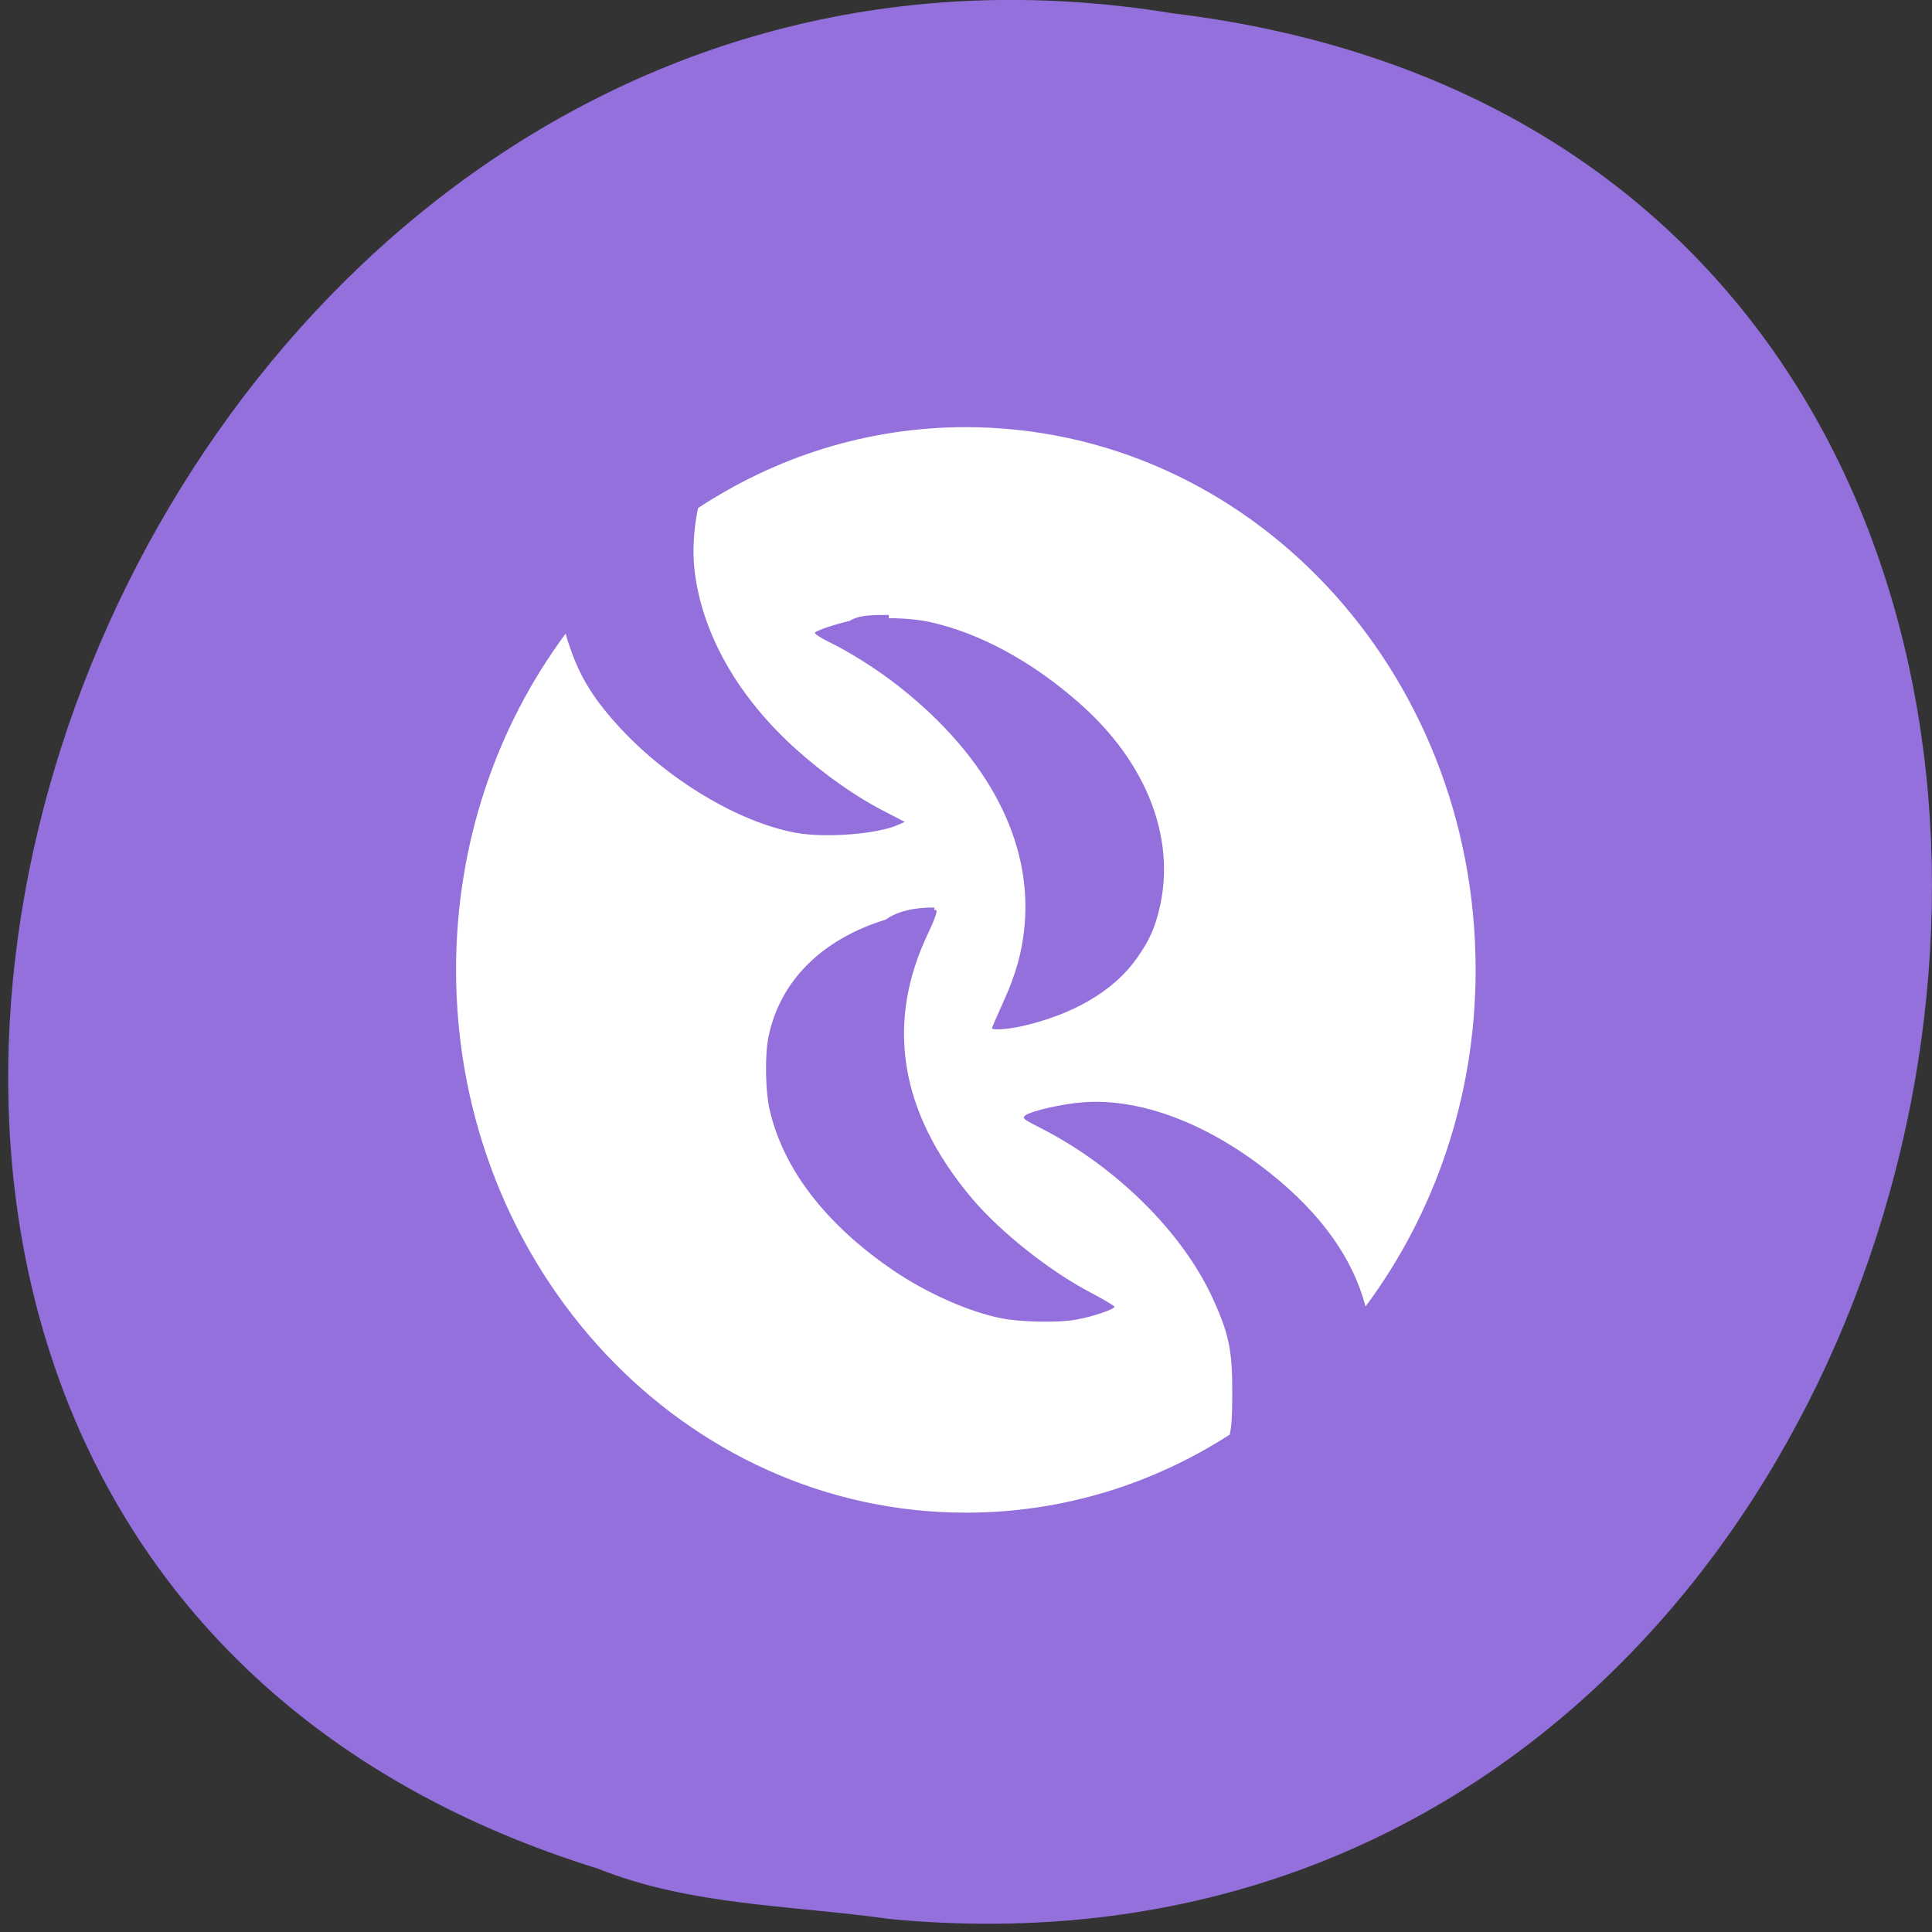 <svg xmlns="http://www.w3.org/2000/svg" viewBox="0 0 256 256"><rect x="0" y="0" width="256" height="256" fill="#333333" stroke="none"/><defs><clipPath><path d="m -24 13 c 0 1.105 -0.672 2 -1.5 2 -0.828 0 -1.5 -0.895 -1.5 -2 0 -1.105 0.672 -2 1.5 -2 0.828 0 1.5 0.895 1.5 2 z" transform="matrix(15.333 0 0 11.5 415 -125.5)"/></clipPath></defs><g style="color:#000"><path d="m 117.89 254.28 c 154.62 14.702 196.24 -233.26 37.473 -252.52 -145.99 -23.866 -221.18 200.9 -76.12 245.85 c 12.265 4.925 25.677 4.832 38.643 6.668 z" style="fill:#9370DB"/><path d="m 12 1031.4 c -1.735 0 -3.355 0.492 -4.729 1.343 -0.08 0.371 -0.102 0.739 -0.055 1.077 0.145 1.045 0.785 2.083 1.806 2.938 0.476 0.399 1.029 0.766 1.502 0.995 l 0.396 0.193 l -0.126 0.052 c -0.36 0.15 -1.269 0.217 -1.787 0.13 -1.025 -0.173 -2.308 -0.901 -3.164 -1.795 -0.455 -0.475 -0.683 -0.838 -0.87 -1.388 -0.013 -0.038 -0.026 -0.081 -0.037 -0.122 -1.212 1.533 -1.935 3.47 -1.935 5.577 0 4.971 4.03 9 9 9 1.704 0 3.297 -0.473 4.655 -1.295 0.037 -0.166 0.043 -0.318 0.044 -0.696 0.003 -0.705 -0.061 -0.989 -0.359 -1.591 -0.535 -1.081 -1.704 -2.166 -3.02 -2.794 -0.309 -0.148 -0.334 -0.167 -0.274 -0.211 0.101 -0.074 0.662 -0.193 1.021 -0.218 1.015 -0.072 2.208 0.353 3.308 1.18 0.894 0.672 1.452 1.406 1.676 2.206 1.215 -1.534 1.943 -3.471 1.943 -5.581 0 -5 -4.03 -9 -9 -9 z m -1.362 3.168 c 0.27 0 0.547 0.026 0.725 0.063 0.901 0.189 1.83 0.667 2.676 1.377 1.148 0.964 1.658 2.196 1.384 3.342 -0.084 0.35 -0.186 0.565 -0.411 0.862 -0.405 0.536 -1.115 0.928 -2.024 1.121 -0.245 0.052 -0.529 0.07 -0.529 0.034 0 -0.011 0.088 -0.202 0.196 -0.426 0.228 -0.469 0.34 -0.847 0.381 -1.288 0.129 -1.388 -0.645 -2.777 -2.187 -3.93 -0.383 -0.287 -0.883 -0.586 -1.269 -0.762 -0.155 -0.071 -0.262 -0.139 -0.244 -0.155 0.043 -0.039 0.338 -0.134 0.611 -0.192 0.157 -0.1 0.422 -0.1 0.692 -0.1 z m 0.803 4.837 c 0.019 0.001 0.03 0 0.037 0.011 0.019 0.012 -0.04 0.171 -0.137 0.359 -0.772 1.505 -0.513 2.991 0.766 4.415 0.502 0.558 1.372 1.207 2.102 1.565 0.219 0.108 0.405 0.212 0.411 0.229 0.014 0.041 -0.395 0.17 -0.692 0.218 -0.308 0.051 -0.962 0.037 -1.292 -0.023 -0.574 -0.105 -1.324 -0.415 -1.924 -0.8 -1.193 -0.765 -1.945 -1.688 -2.18 -2.675 -0.072 -0.302 -0.082 -0.895 -0.018 -1.188 0.2 -0.928 0.937 -1.622 2.069 -1.95 0.299 -0.2 0.722 -0.2 0.858 -0.2 z" transform="matrix(7.508 0 0 7.991 37.897 -8185.32)" style="fill:#fff"/></g></svg>